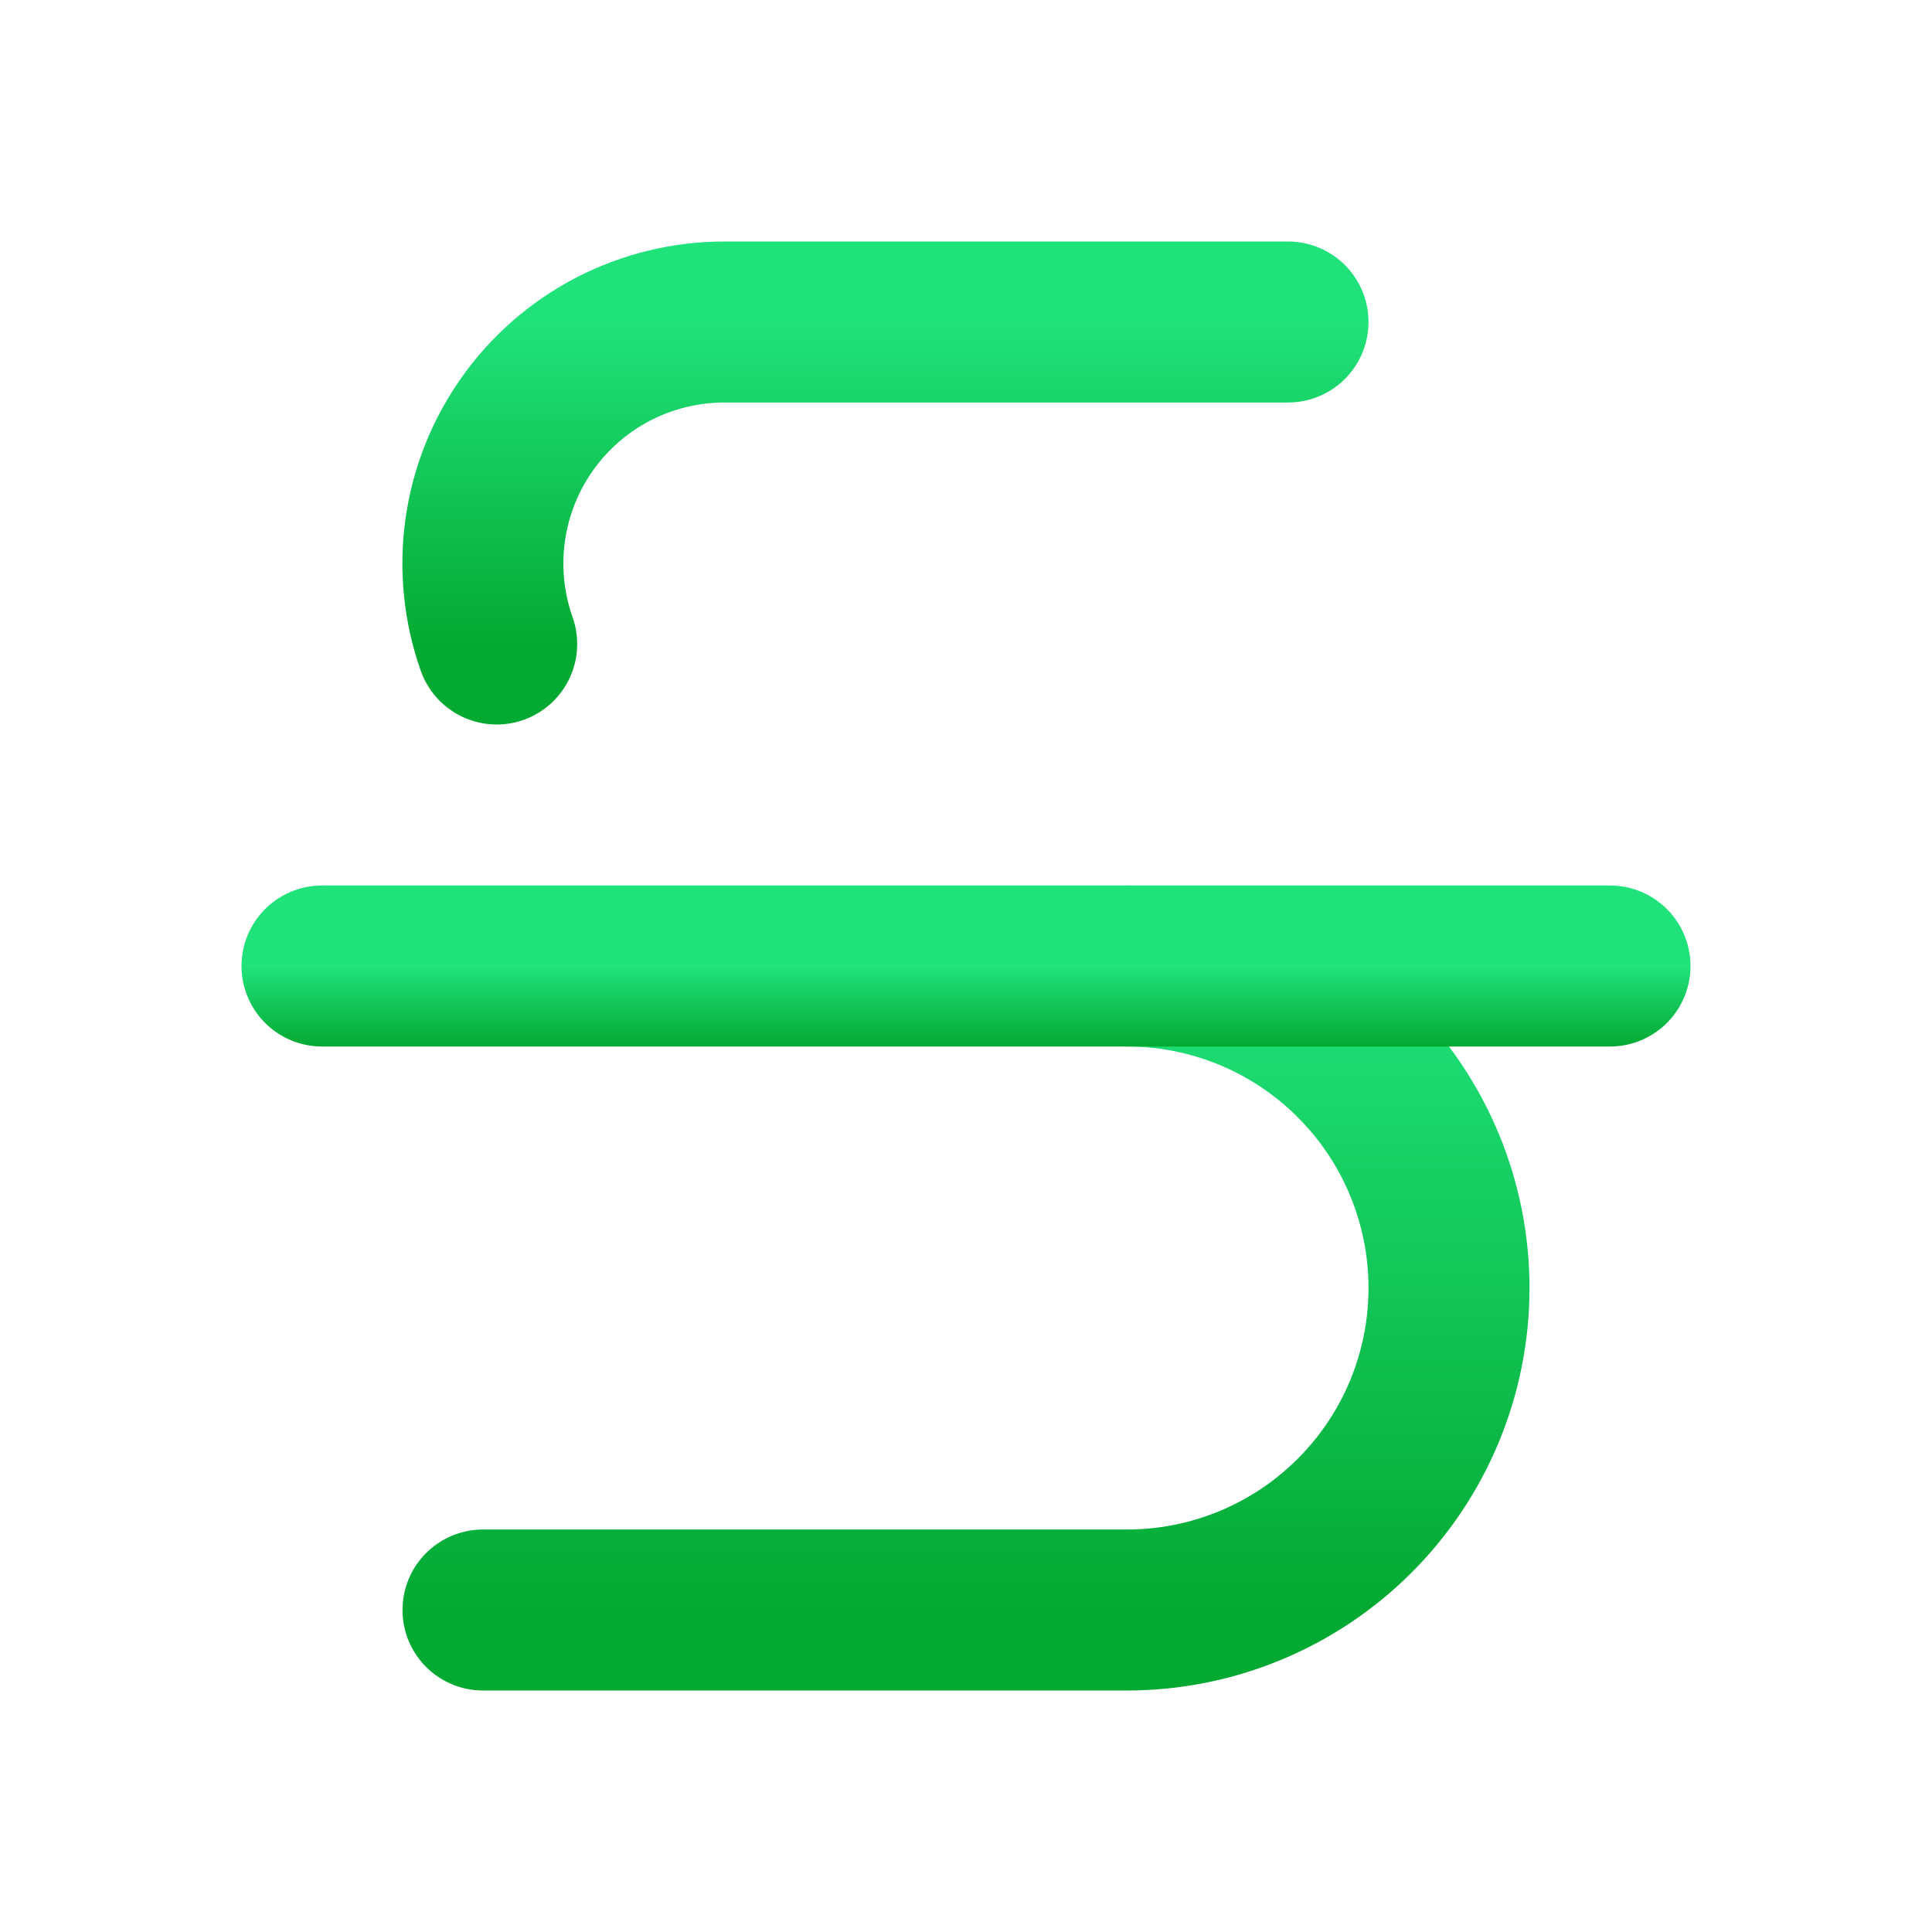 <svg width="24" height="24" viewBox="0 0 24 24" fill="none" xmlns="http://www.w3.org/2000/svg">
<path d="M16 4H9C8.52 4 8.047 4.115 7.62 4.335C7.194 4.556 6.827 4.875 6.55 5.267C6.272 5.659 6.093 6.112 6.027 6.587C5.961 7.063 6.01 7.547 6.17 8" stroke="url(#paint0_linear_15_305)" stroke-width="2" stroke-linecap="round" stroke-linejoin="round"/>
<path d="M14 12C15.061 12 16.078 12.421 16.828 13.172C17.579 13.922 18 14.939 18 16C18 17.061 17.579 18.078 16.828 18.828C16.078 19.579 15.061 20 14 20H6" stroke="url(#paint1_linear_15_305)" stroke-width="2" stroke-linecap="round" stroke-linejoin="round"/>
<path d="M4 12H20" stroke="url(#paint2_linear_15_305)" stroke-width="2" stroke-linecap="round" stroke-linejoin="round"/>
<defs>
<linearGradient id="paint0_linear_15_305" x1="10.999" y1="4" x2="10.999" y2="8" gradientUnits="userSpaceOnUse">
<stop stop-color="#20E27B"/>
<stop offset="1" stop-color="#04A932"/>
</linearGradient>
<linearGradient id="paint1_linear_15_305" x1="12" y1="12" x2="12" y2="20" gradientUnits="userSpaceOnUse">
<stop stop-color="#20E27B"/>
<stop offset="1" stop-color="#04A932"/>
</linearGradient>
<linearGradient id="paint2_linear_15_305" x1="12" y1="12" x2="12" y2="13" gradientUnits="userSpaceOnUse">
<stop stop-color="#20E27B"/>
<stop offset="1" stop-color="#04A932"/>
</linearGradient>
</defs>
</svg>
